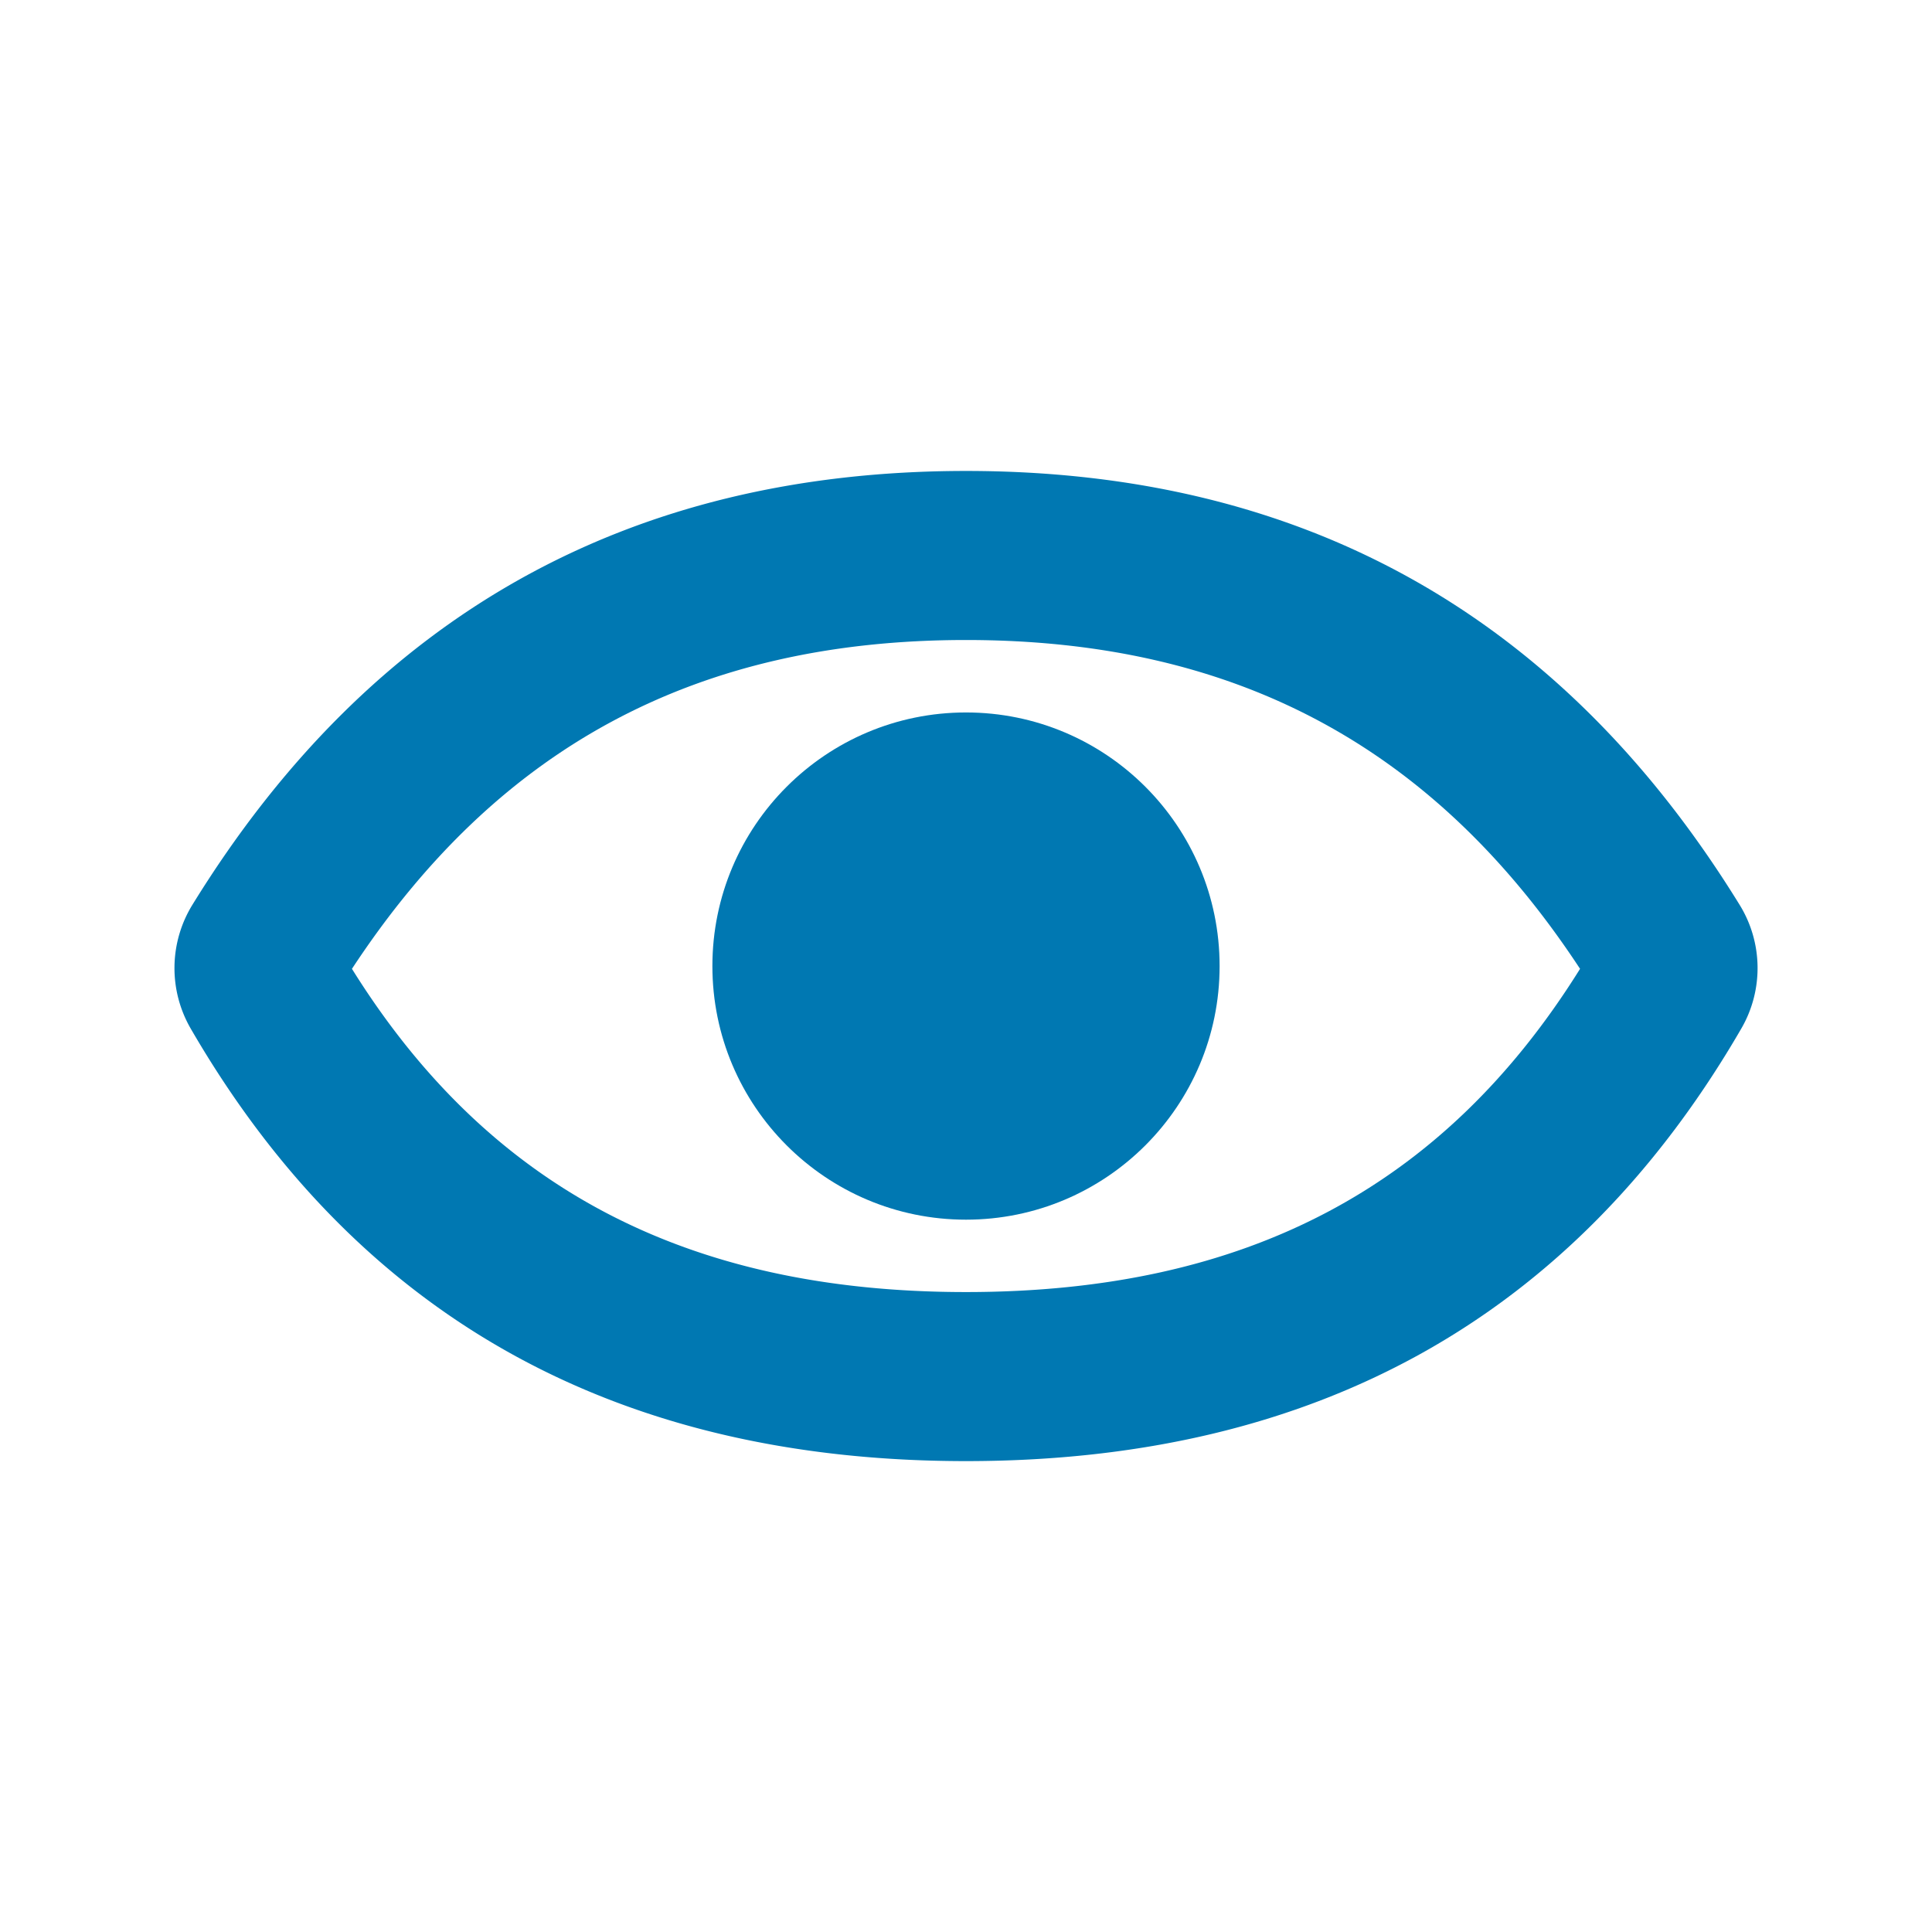 <svg xmlns="http://www.w3.org/2000/svg" width="30" height="30" viewBox="0 0 30 30">
    <g fill="#0078B2" fill-rule="evenodd" transform="translate(2.625 7.313)">
        <circle cx="12.375" cy="7.688" r="3.938"/>
        <path fill-rule="nonzero" d="M12.375 12.75c4.345 0 7.42-1.628 9.535-5.019-2.27-3.456-5.36-5.106-9.535-5.106-4.176 0-7.264 1.65-9.535 5.106 2.114 3.39 5.19 5.019 9.535 5.019zm0-12.75c5.24 0 9.244 2.245 12.012 6.736.363.587.373 1.327.026 1.924-2.595 4.477-6.608 6.715-12.038 6.715-5.43 0-9.443-2.238-12.038-6.715a1.875 1.875 0 0 1 .026-1.924C3.13 2.246 7.135 0 12.375 0z"/>
    </g>
</svg>
